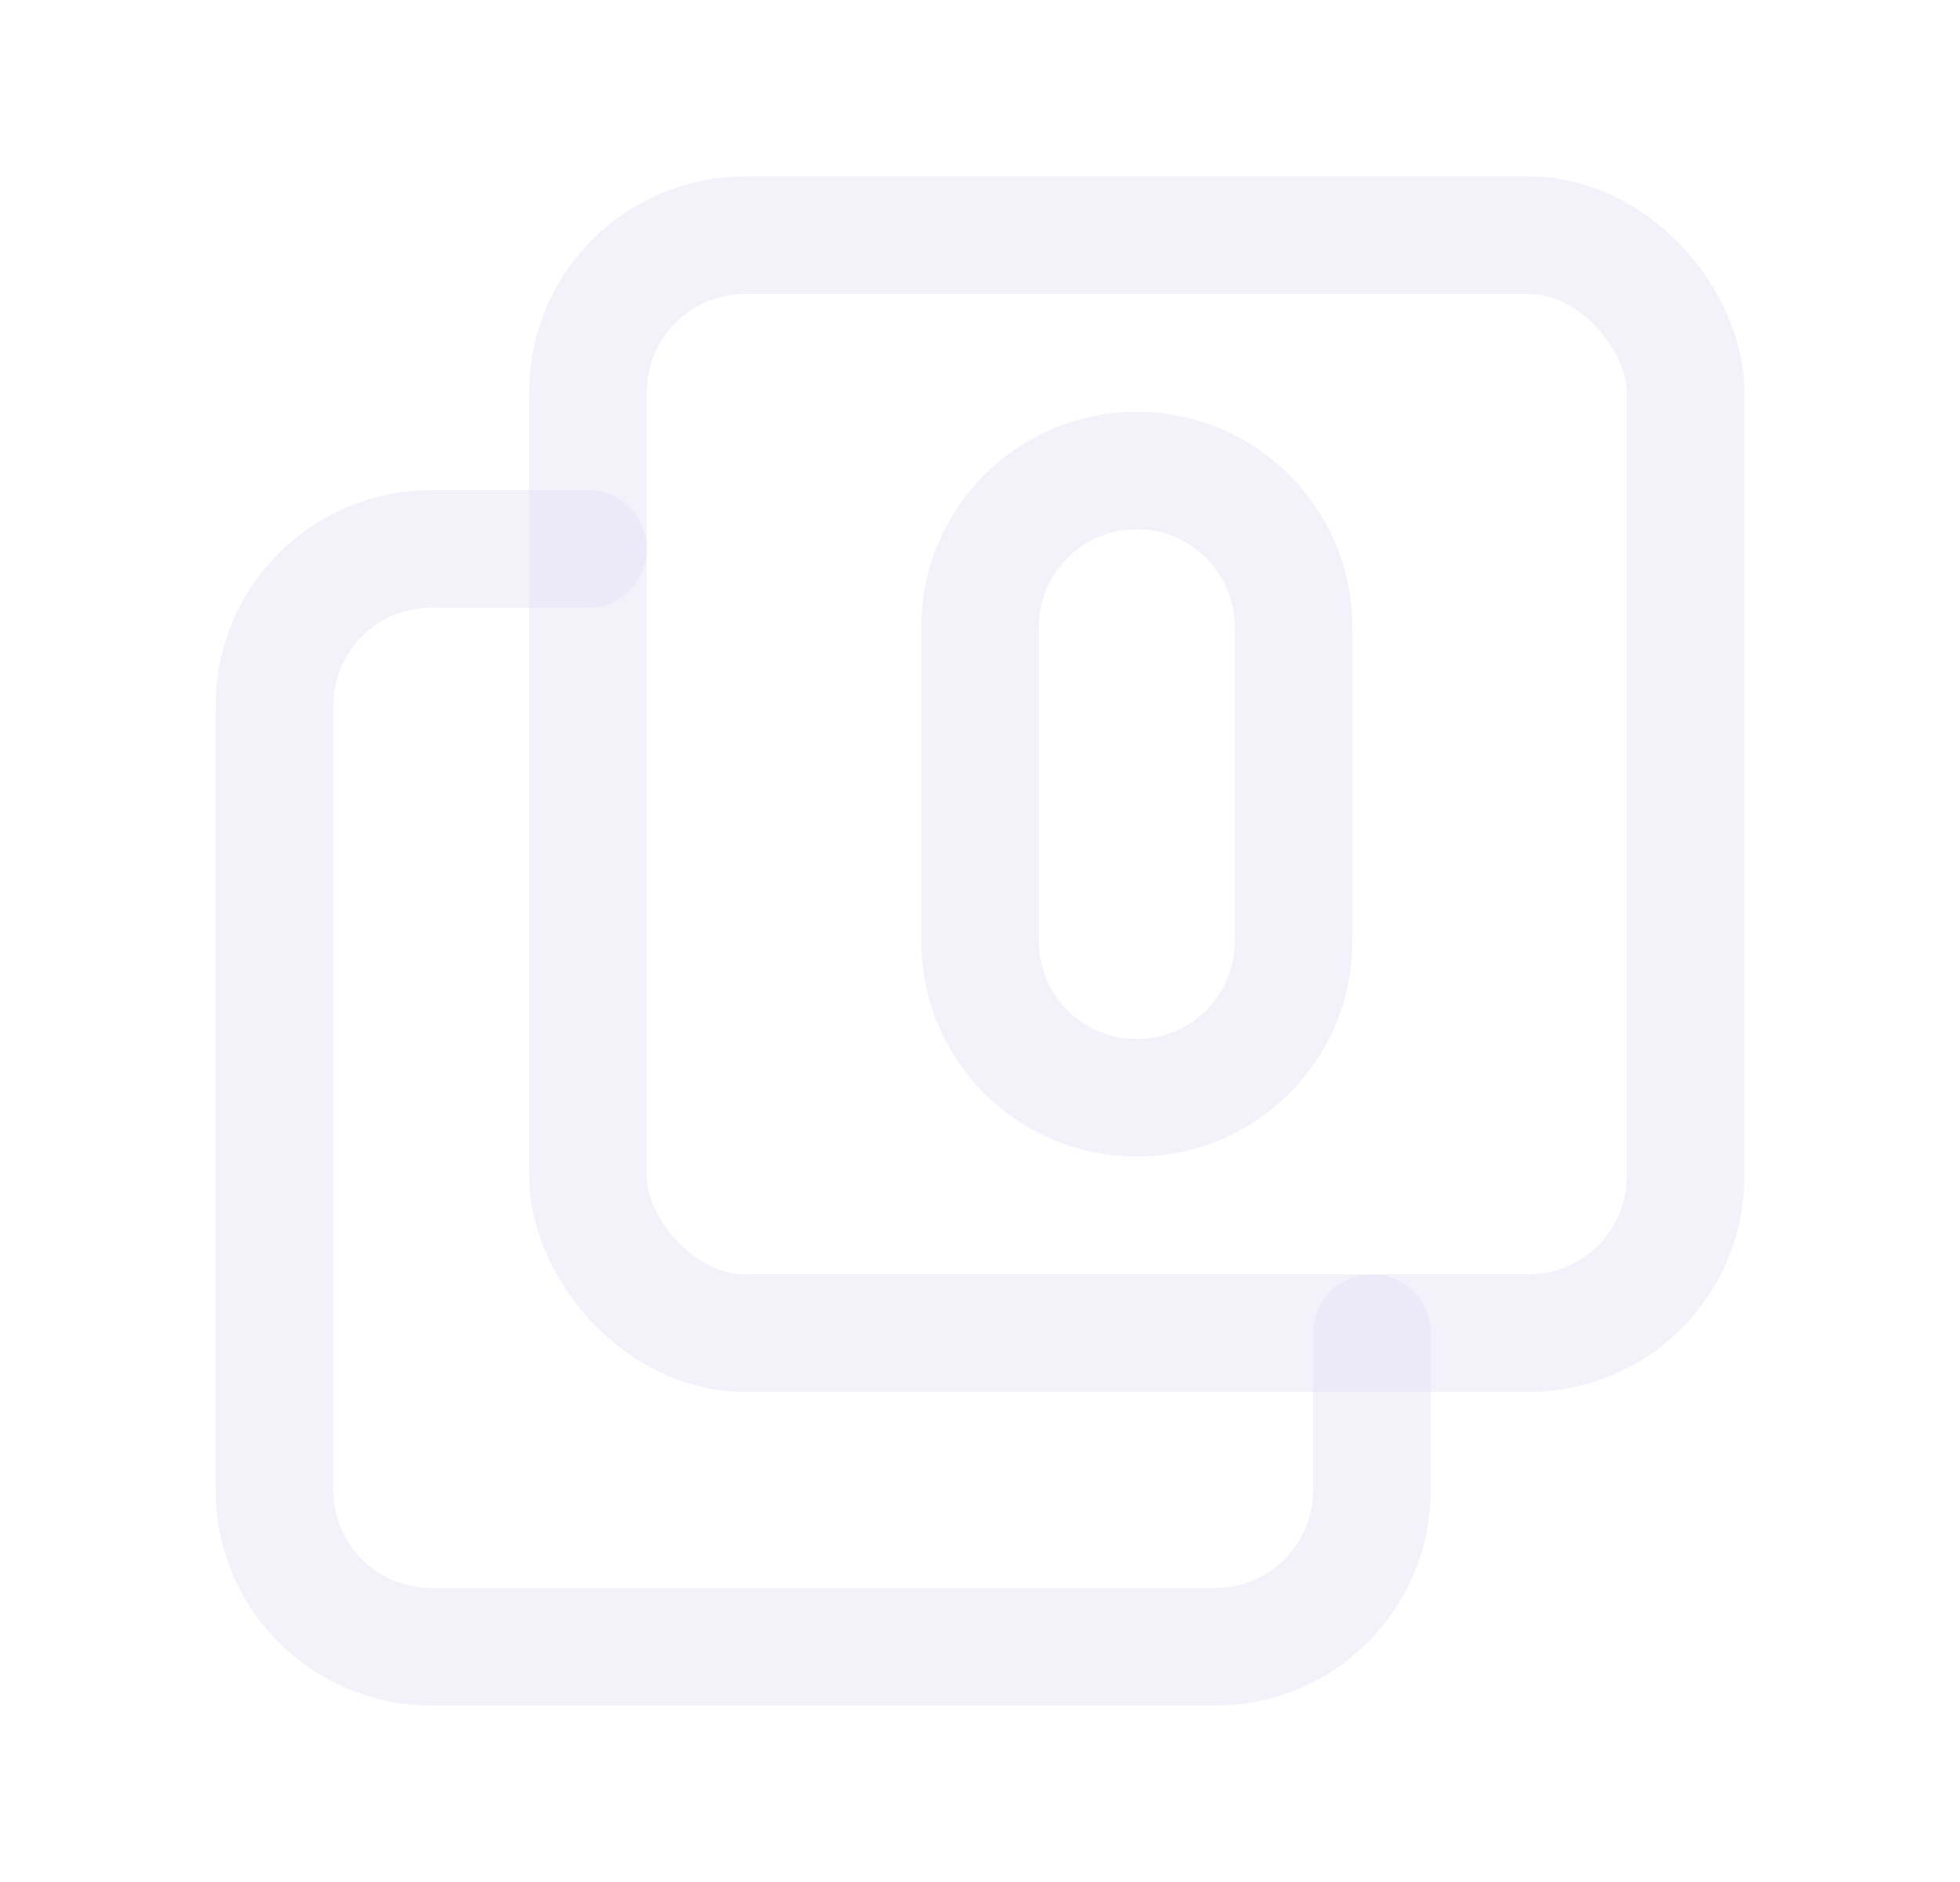 <svg width="25" height="24" viewBox="0 0 25 24" fill="none" xmlns="http://www.w3.org/2000/svg">
<path fill-rule="evenodd" clip-rule="evenodd" d="M14.5 6C15.605 6 16.5 6.895 16.5 8V12C16.5 13.105 15.605 14 14.5 14C13.395 14 12.5 13.105 12.5 12V8C12.5 6.895 13.395 6 14.5 6Z" stroke="#E1DEF5" stroke-opacity="0.4" stroke-width="1.5" stroke-linecap="round" stroke-linejoin="round"/>
<rect x="7.5" y="3" width="14" height="14" rx="2" stroke="#E1DEF5" stroke-opacity="0.4" stroke-width="1.5" stroke-linecap="round" stroke-linejoin="round"/>
<path d="M17.5 17V19C17.5 20.105 16.605 21 15.5 21H5.5C4.395 21 3.5 20.105 3.5 19V9C3.5 7.895 4.395 7 5.5 7H7.5" stroke="#E1DEF5" stroke-opacity="0.4" stroke-width="1.5" stroke-linecap="round" stroke-linejoin="round"/>
</svg>
